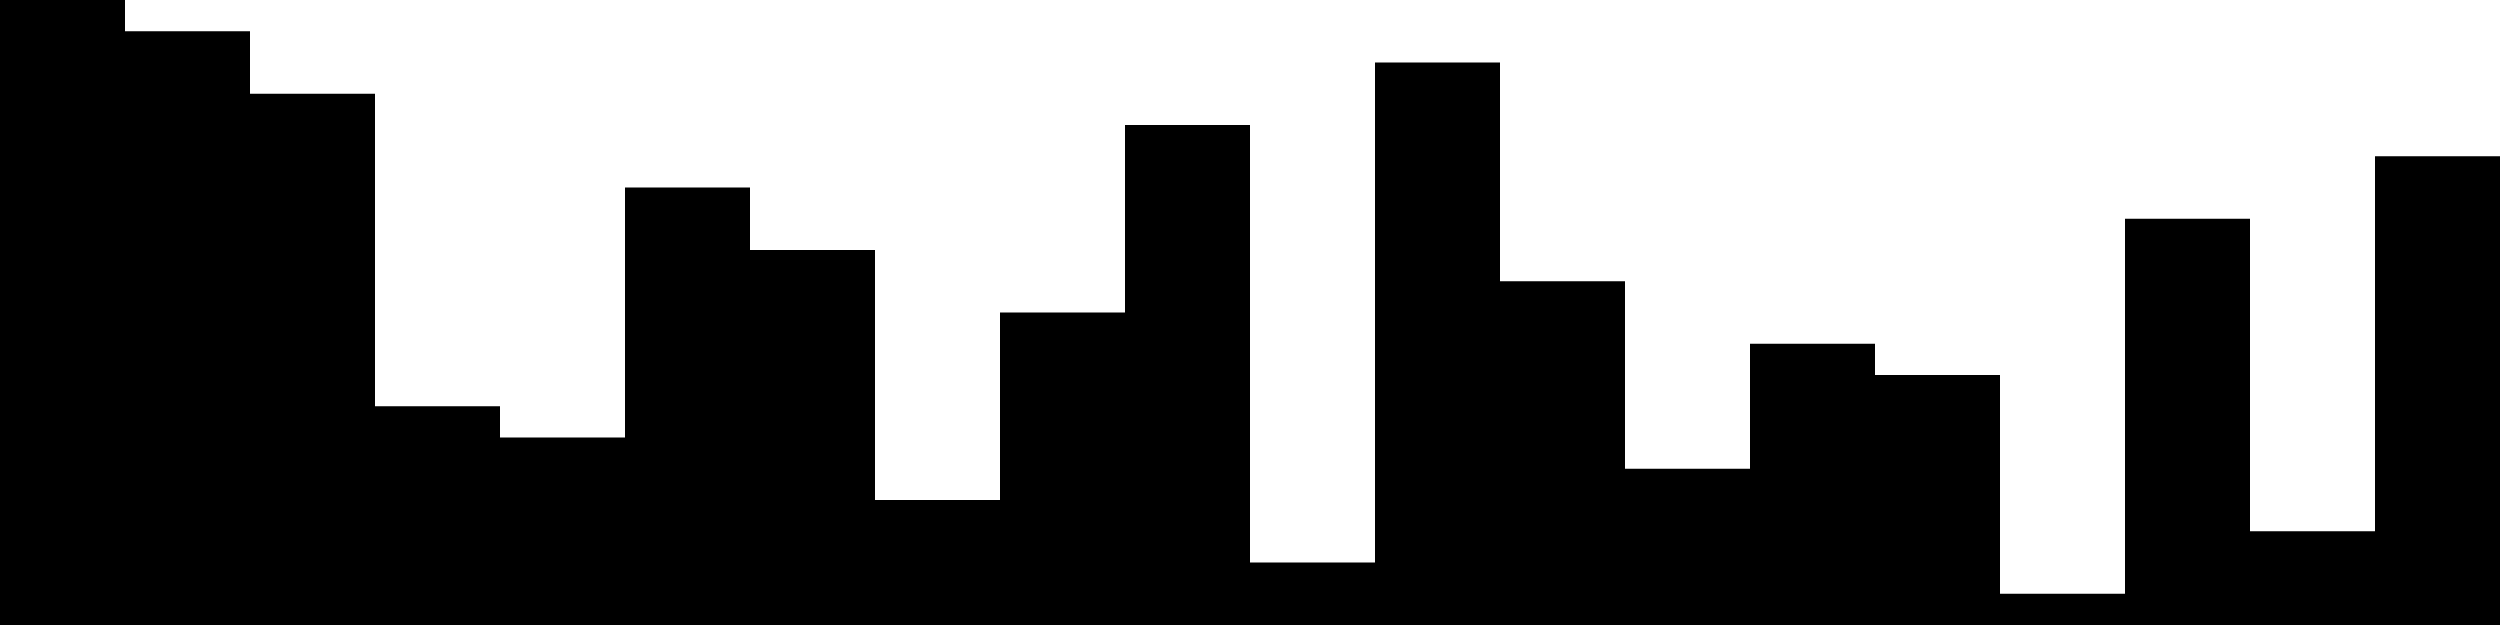 
<svg xmlns="http://www.w3.org/2000/svg" width="800" height="200">
<style>
rect {
    fill: black;
}
@media (prefers-color-scheme: dark) {
    rect {
        fill: white;
    }
}
</style>
<rect width="40" height="200" x="0" y="0" />
<rect width="40" height="190" x="40" y="10" />
<rect width="40" height="170" x="80" y="30" />
<rect width="40" height="70" x="120" y="130" />
<rect width="40" height="60" x="160" y="140" />
<rect width="40" height="140" x="200" y="60" />
<rect width="40" height="120" x="240" y="80" />
<rect width="40" height="40" x="280" y="160" />
<rect width="40" height="100" x="320" y="100" />
<rect width="40" height="160" x="360" y="40" />
<rect width="40" height="20" x="400" y="180" />
<rect width="40" height="180" x="440" y="20" />
<rect width="40" height="110" x="480" y="90" />
<rect width="40" height="50" x="520" y="150" />
<rect width="40" height="90" x="560" y="110" />
<rect width="40" height="80" x="600" y="120" />
<rect width="40" height="10" x="640" y="190" />
<rect width="40" height="130" x="680" y="70" />
<rect width="40" height="30" x="720" y="170" />
<rect width="40" height="150" x="760" y="50" />
</svg>
